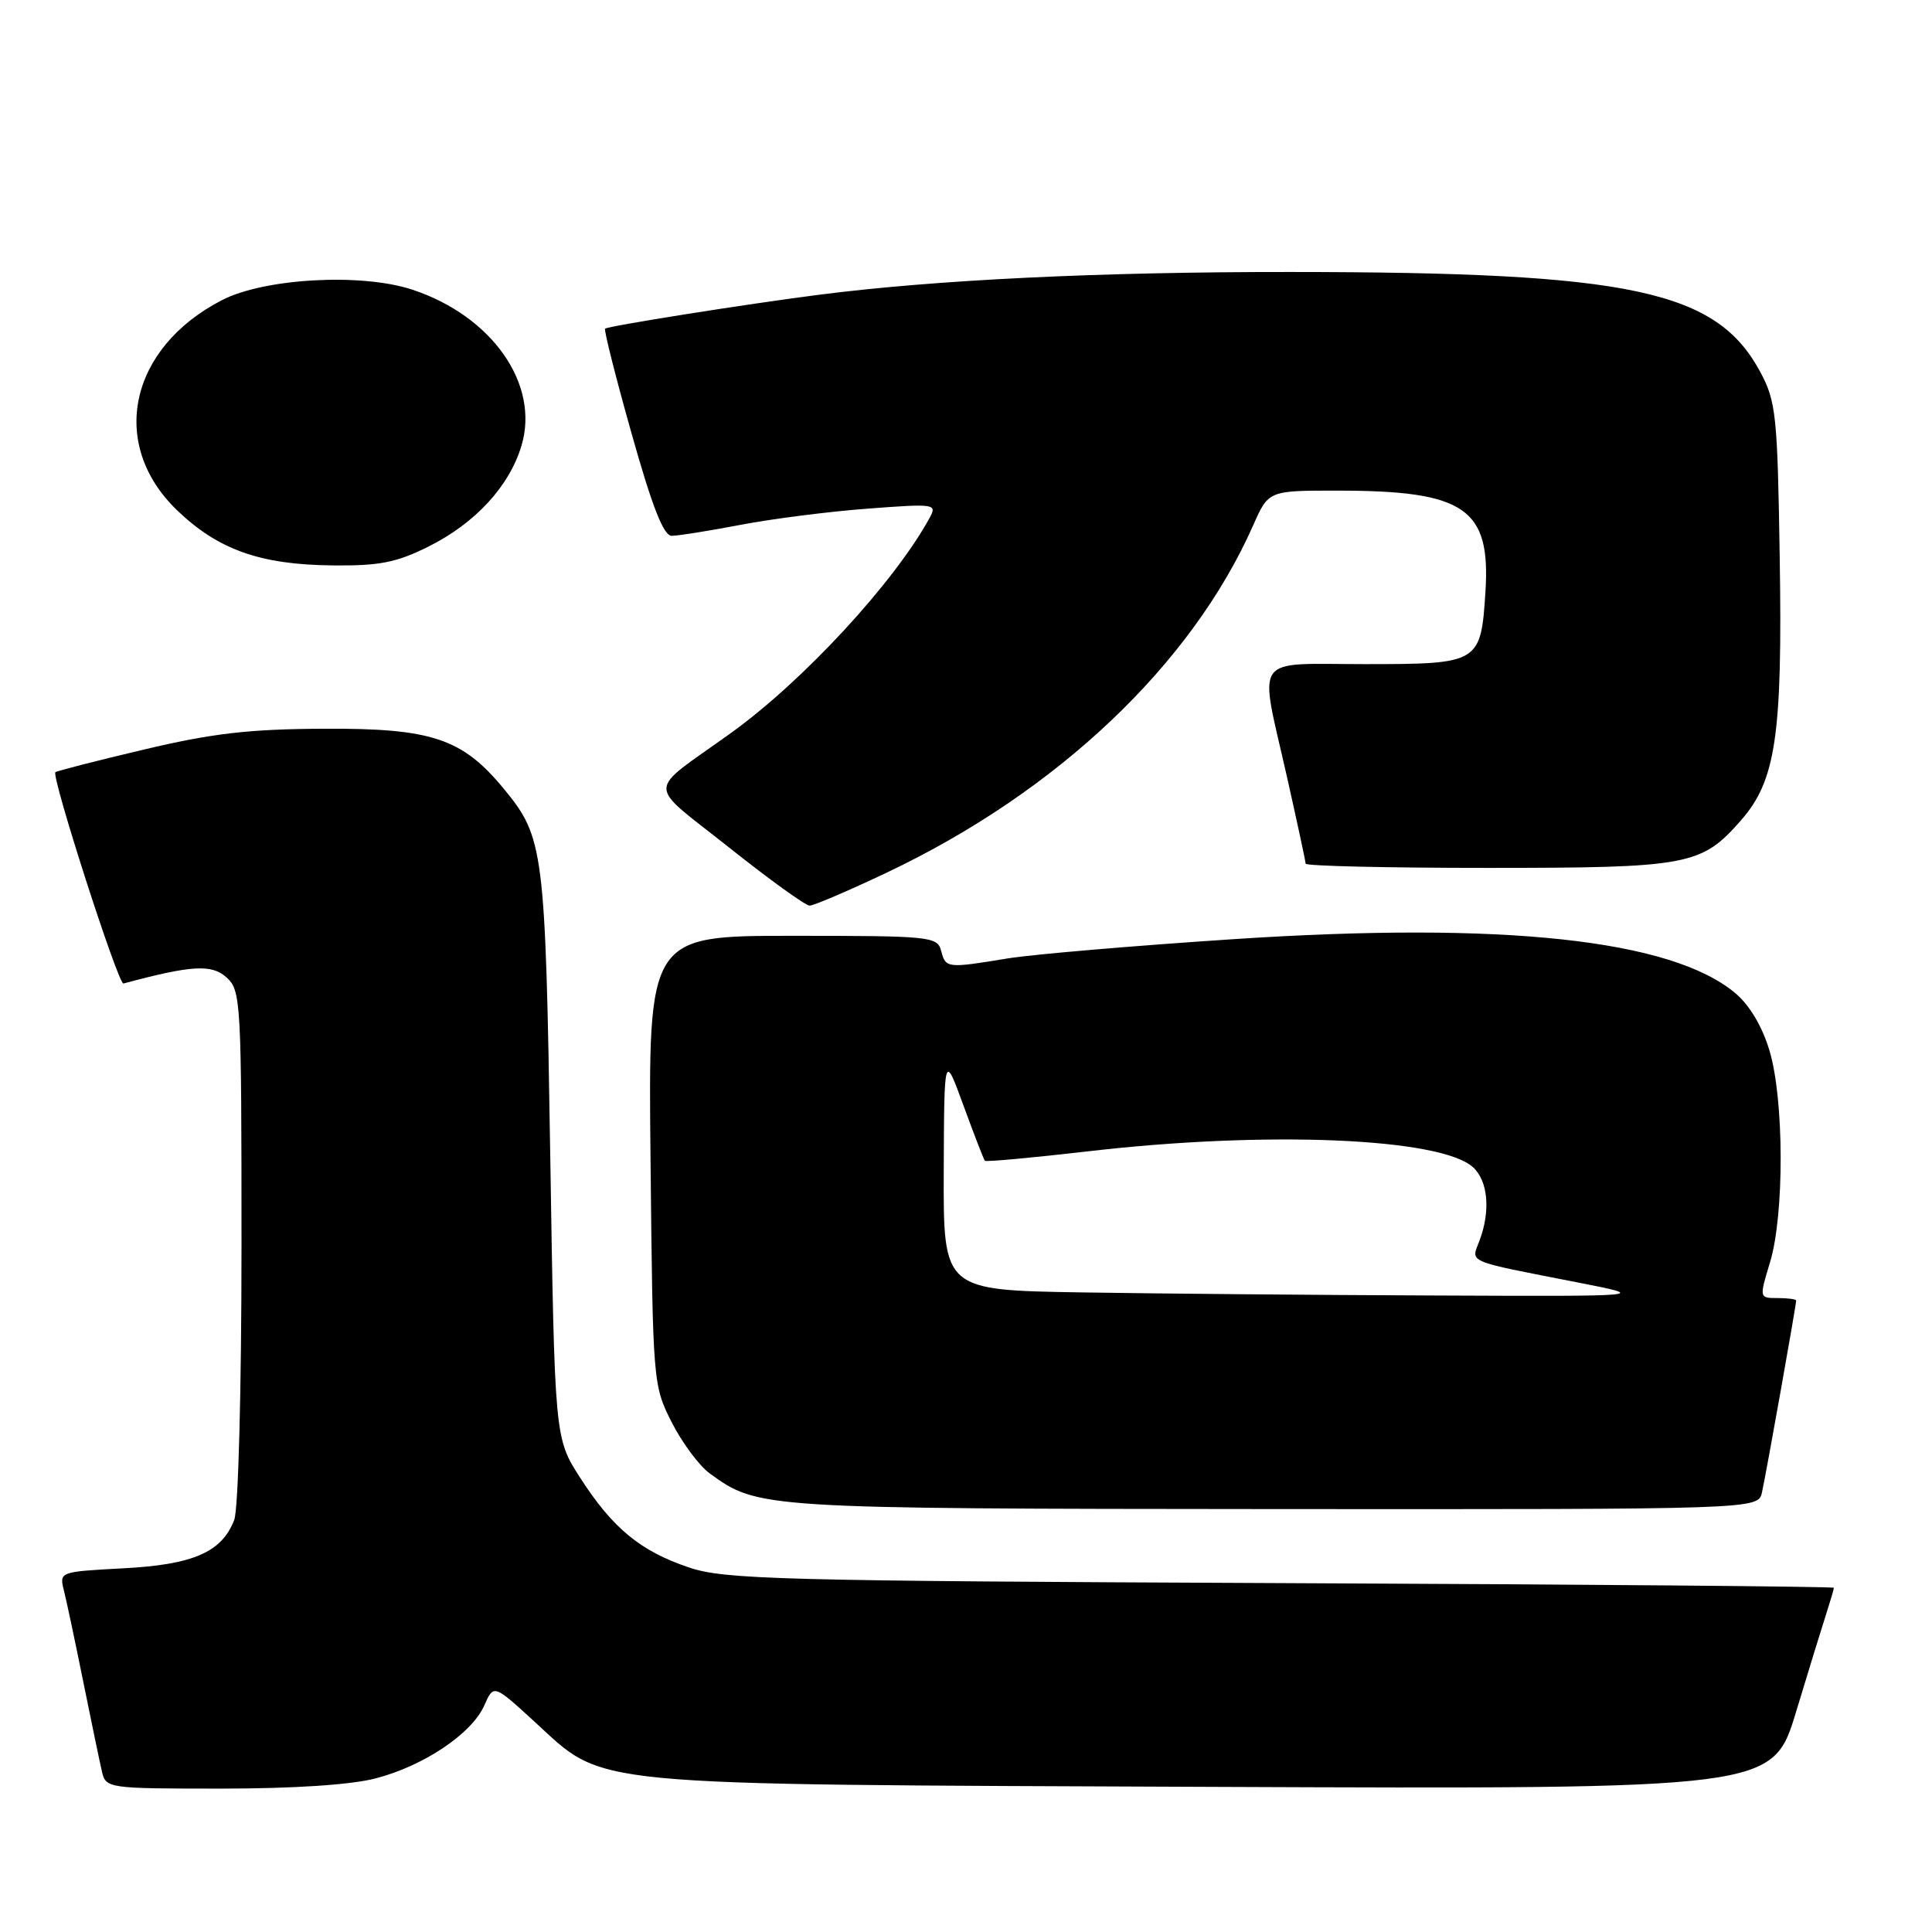 <?xml version="1.0" encoding="UTF-8" standalone="no"?>
<!DOCTYPE svg PUBLIC "-//W3C//DTD SVG 1.1//EN" "http://www.w3.org/Graphics/SVG/1.1/DTD/svg11.dtd" >
<svg xmlns="http://www.w3.org/2000/svg" xmlns:xlink="http://www.w3.org/1999/xlink" version="1.1" viewBox="0 0 256 256">
 <g >
 <path fill="currentColor"
d=" M 49.76 235.65 C 56.14 234.00 62.52 229.72 64.17 225.98 C 65.41 223.17 65.41 223.17 70.76 228.07 C 80.35 236.83 76.13 236.42 160.70 236.77 C 234.89 237.07 234.89 237.07 238.00 226.79 C 239.71 221.13 241.54 215.20 242.06 213.60 C 242.57 212.01 243.00 210.56 243.00 210.39 C 243.00 210.22 210.04 209.94 169.75 209.77 C 103.18 209.48 96.03 209.29 91.30 207.70 C 84.85 205.53 81.17 202.50 76.85 195.77 C 73.50 190.55 73.50 190.55 72.91 153.03 C 72.27 112.57 72.07 110.96 66.75 104.51 C 61.26 97.85 57.21 96.49 43.00 96.56 C 33.04 96.60 28.18 97.16 19.07 99.32 C 12.79 100.80 7.51 102.16 7.34 102.32 C 6.78 102.88 15.67 130.50 16.36 130.32 C 25.35 127.90 28.05 127.73 30.00 129.50 C 31.93 131.24 32.00 132.56 32.00 165.09 C 32.00 184.14 31.58 199.97 31.04 201.38 C 29.42 205.66 25.61 207.33 16.32 207.81 C 7.91 208.26 7.85 208.28 8.46 210.71 C 8.80 212.06 9.96 217.51 11.03 222.83 C 12.11 228.15 13.22 233.51 13.51 234.75 C 14.03 236.96 14.30 237.00 29.30 237.00 C 38.86 237.00 46.50 236.50 49.76 235.65 Z  M 233.47 197.75 C 233.98 195.52 238.00 172.95 238.00 172.33 C 238.00 172.15 236.90 172.00 235.55 172.00 C 233.10 172.00 233.10 172.00 234.54 167.25 C 236.44 160.98 236.41 145.75 234.48 139.26 C 233.52 136.03 231.85 133.21 229.94 131.60 C 221.48 124.49 199.22 122.09 163.50 124.44 C 150.30 125.31 136.80 126.46 133.50 127.00 C 125.48 128.32 125.31 128.30 124.71 126.00 C 124.21 124.09 123.35 124.00 105.04 124.00 C 85.89 124.00 85.89 124.00 86.20 153.75 C 86.50 183.21 86.52 183.55 89.00 188.45 C 90.38 191.17 92.65 194.23 94.06 195.25 C 100.46 199.89 100.78 199.91 168.73 199.96 C 232.96 200.00 232.96 200.00 233.47 197.75 Z  M 117.47 115.64 C 140.10 104.92 157.89 88.06 166.06 69.59 C 168.09 65.00 168.09 65.00 177.30 65.01 C 194.11 65.02 197.53 67.36 196.83 78.40 C 196.22 87.89 196.04 88.00 180.88 88.00 C 165.78 88.00 166.82 86.51 170.50 102.81 C 171.87 108.90 173.00 114.13 173.00 114.44 C 173.00 114.75 183.81 115.00 197.03 115.00 C 223.77 115.00 225.43 114.69 230.68 108.71 C 235.32 103.43 236.20 97.43 235.82 73.74 C 235.53 55.07 235.33 53.18 233.27 49.33 C 227.46 38.47 216.21 36.06 171.00 36.04 C 145.77 36.02 123.99 37.07 108.50 39.06 C 98.76 40.31 80.62 43.19 80.18 43.55 C 80.00 43.70 81.57 49.93 83.68 57.41 C 86.41 67.13 87.93 71.00 89.00 71.00 C 89.82 71.00 93.91 70.35 98.09 69.55 C 102.26 68.75 109.85 67.78 114.95 67.40 C 123.88 66.72 124.19 66.77 123.19 68.60 C 118.51 77.17 106.40 90.28 96.78 97.18 C 85.51 105.27 85.53 103.50 96.57 112.27 C 101.91 116.52 106.73 120.00 107.28 120.00 C 107.82 120.00 112.41 118.04 117.47 115.64 Z  M 56.76 72.43 C 62.97 69.34 67.49 64.44 69.10 59.05 C 71.54 50.93 65.22 41.89 54.66 38.39 C 47.93 36.15 35.05 36.86 29.41 39.77 C 17.08 46.13 14.37 58.88 23.48 67.63 C 28.92 72.85 34.49 74.82 44.05 74.92 C 50.26 74.99 52.53 74.54 56.76 72.43 Z  M 143.25 171.25 C 125.00 170.95 125.00 170.95 125.05 155.23 C 125.11 139.50 125.11 139.50 127.67 146.50 C 129.08 150.35 130.35 153.64 130.50 153.81 C 130.66 153.97 136.79 153.41 144.14 152.56 C 167.76 149.81 190.87 150.76 195.18 154.66 C 197.18 156.48 197.53 160.47 196.03 164.42 C 194.91 167.36 194.07 167.00 209.00 169.92 C 218.50 171.78 218.50 171.78 190.00 171.66 C 174.32 171.60 153.29 171.41 143.25 171.25 Z "/>
</g>
</svg>